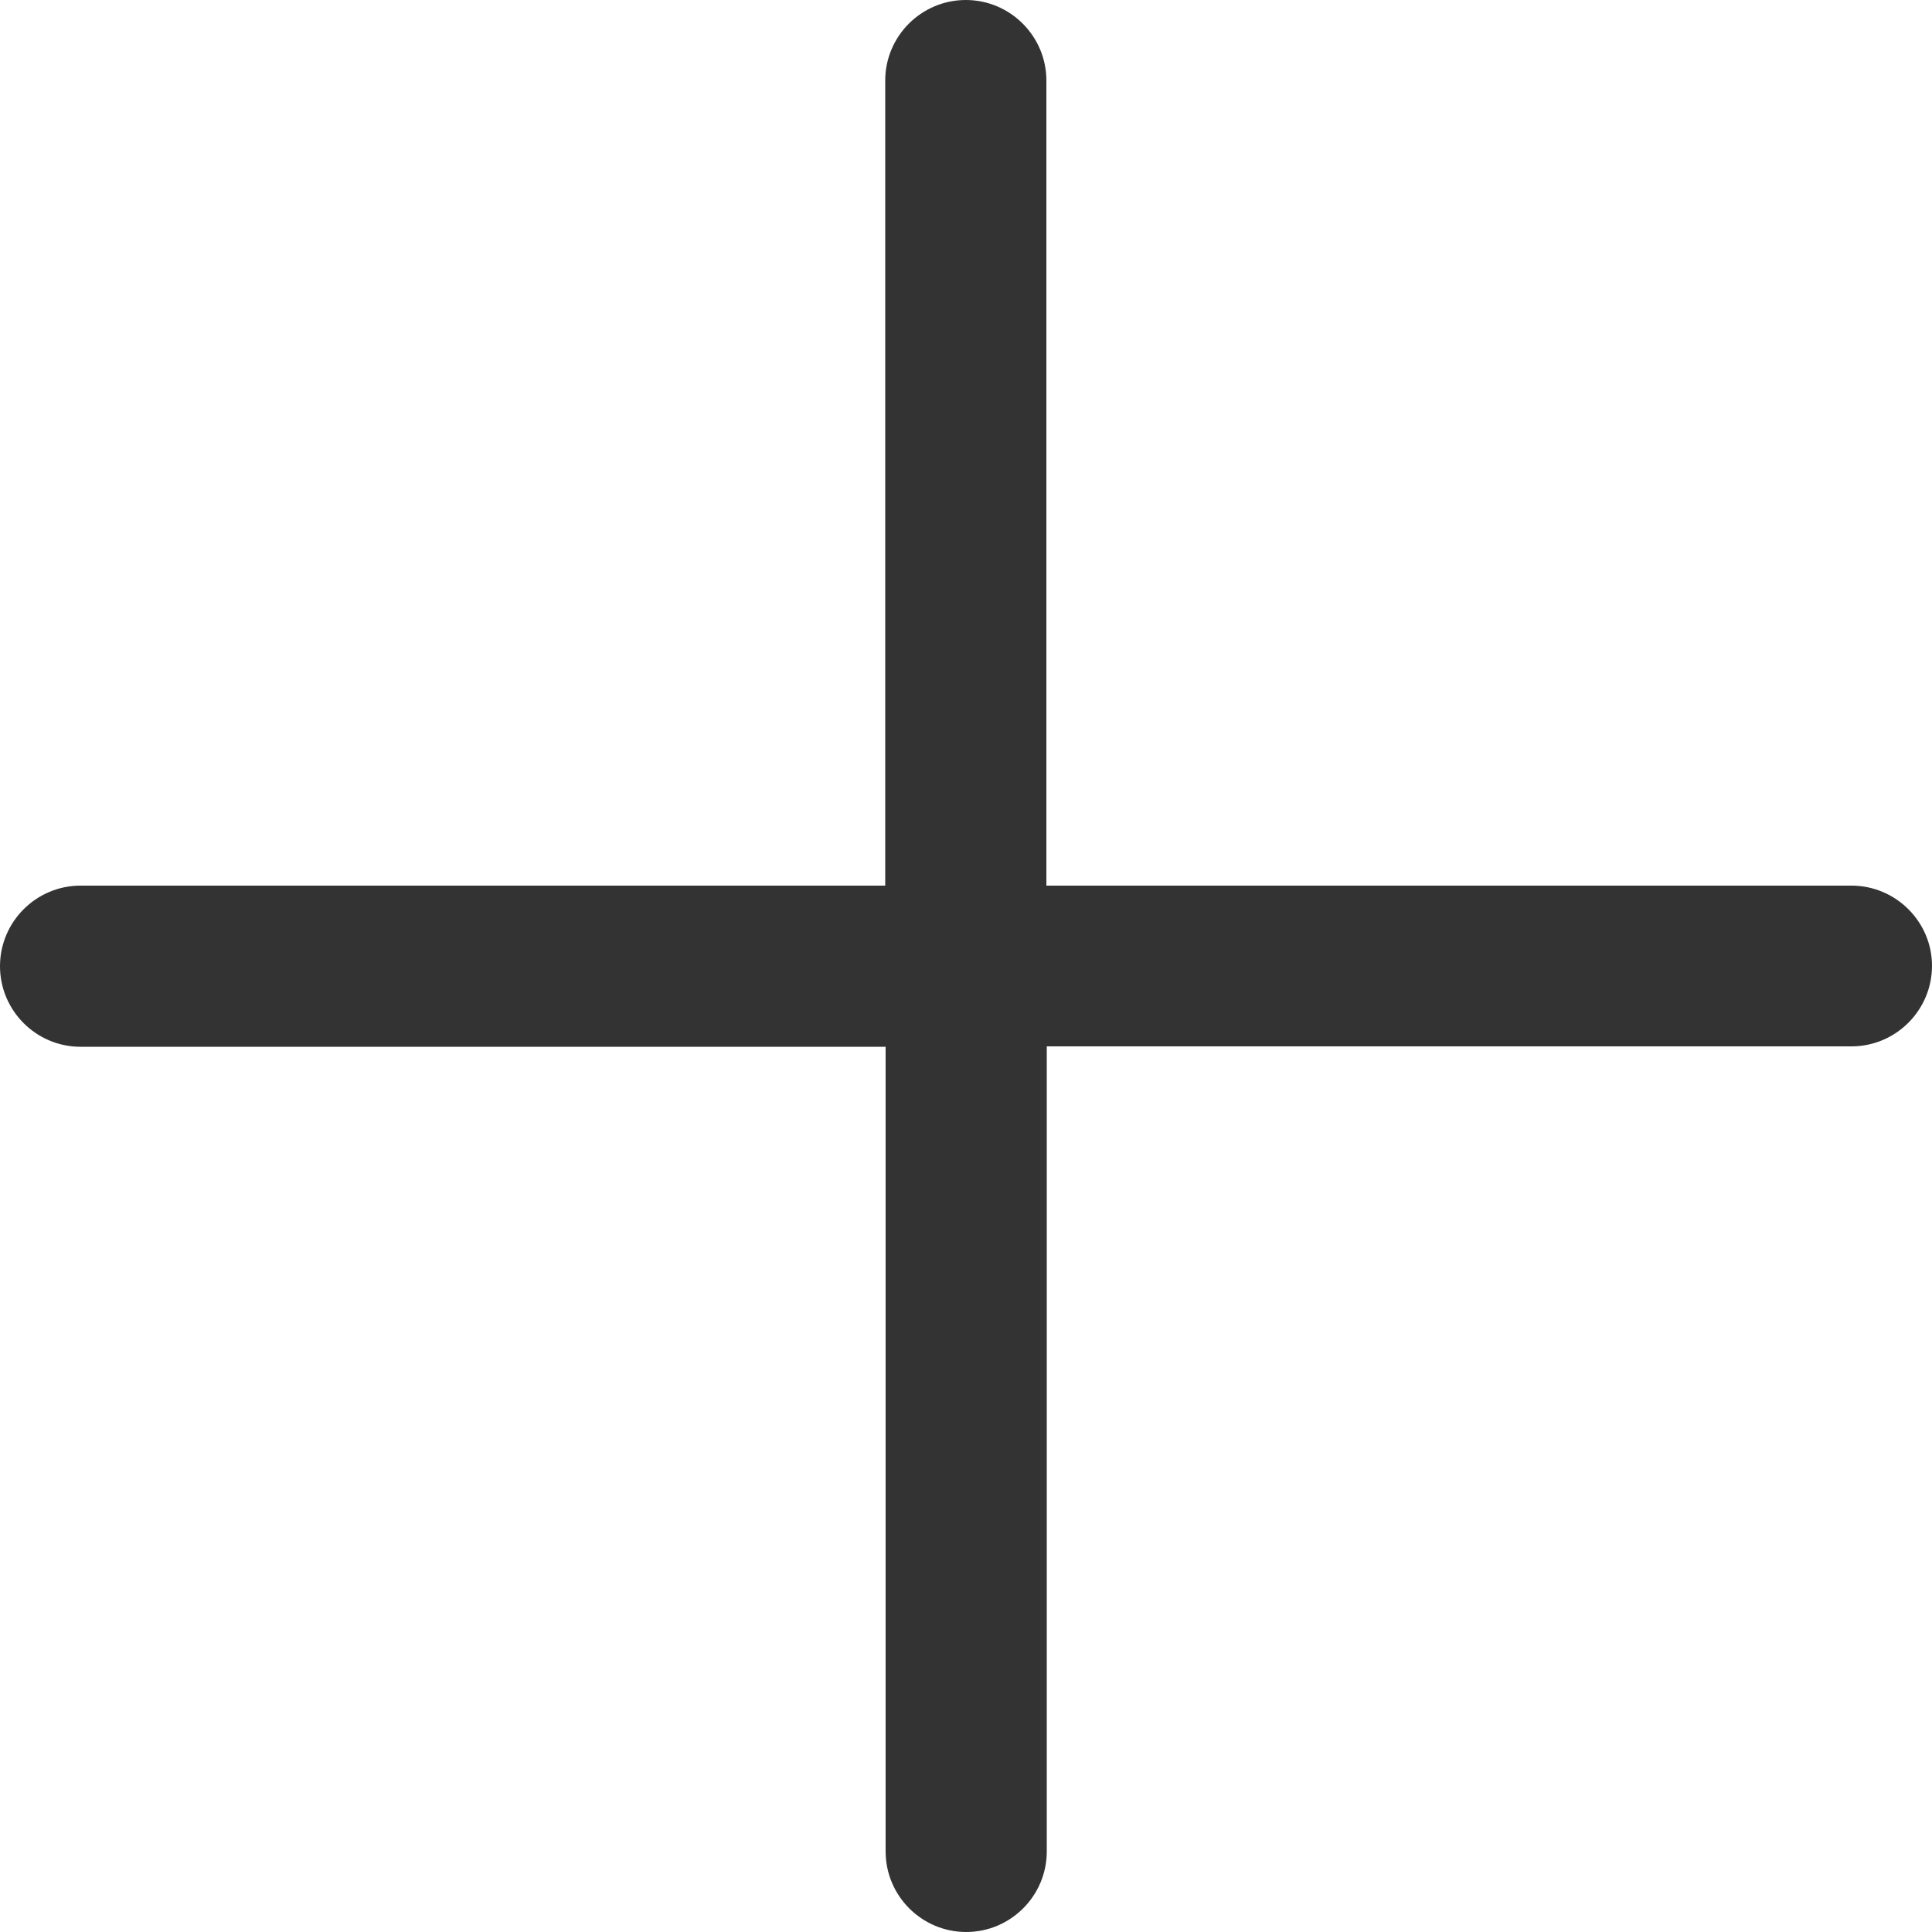 <?xml version="1.0" encoding="utf-8"?>
<!-- Generator: Adobe Illustrator 22.0.1, SVG Export Plug-In . SVG Version: 6.00 Build 0)  -->
<svg version="1.1" id="图层_1" xmlns="http://www.w3.org/2000/svg" xmlns:xlink="http://www.w3.org/1999/xlink" x="0px" y="0px"
	 width="491.5px" height="491.5px" viewBox="0 0 491.5 491.5" style="enable-background:new 0 0 491.5 491.5;" xml:space="preserve"
	>
<style type="text/css">
	.st0{fill:#333333;}
</style>
<path class="st0" d="M471,225.3H266.2V20.5c0-11.3-9.2-20.5-20.5-20.5c-11.3,0-20.5,9.2-20.5,20.5v204.8H20.5
	C9.2,225.3,0,234.5,0,245.8c0,11.3,9.2,20.5,20.5,20.5h204.8V471c0,11.3,9.2,20.5,20.5,20.5c11.3,0,20.5-9.2,20.5-20.5V266.2H471
	c11.3,0,20.5-9.2,20.5-20.5C491.5,234.5,482.3,225.3,471,225.3L471,225.3z M471,225.3"/>
</svg>

